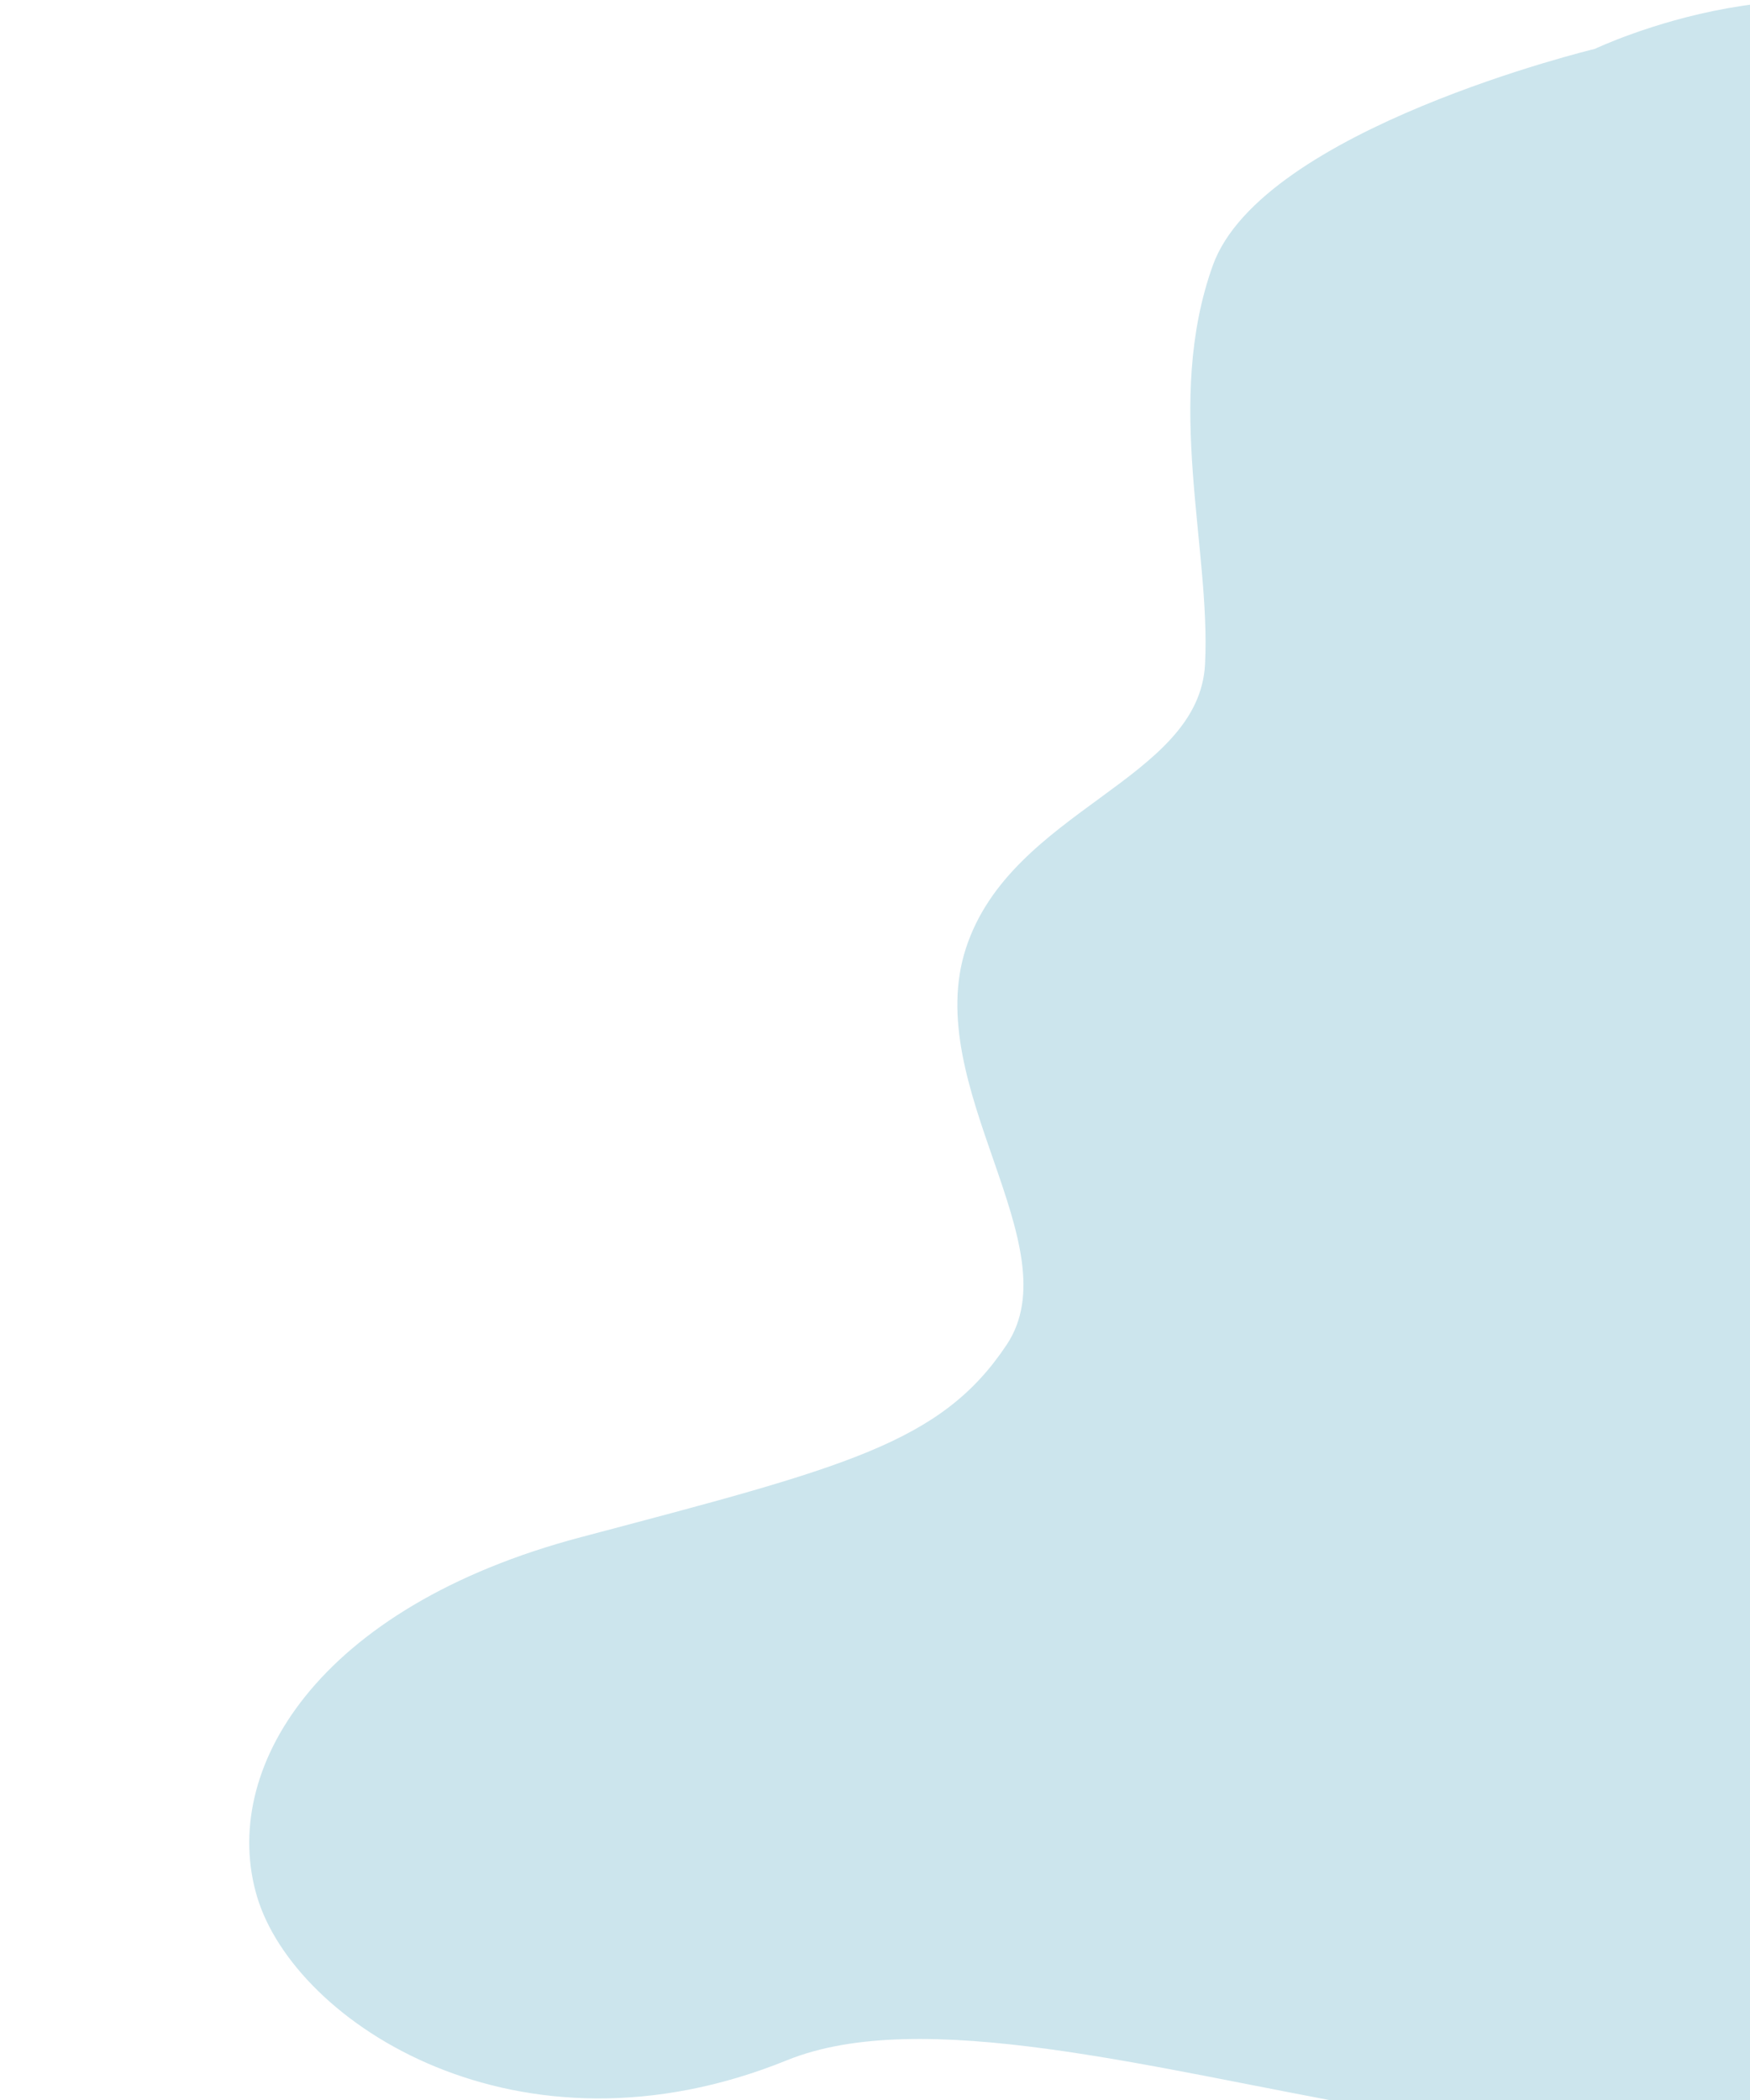 <svg xmlns="http://www.w3.org/2000/svg" width="900" height="1080" viewBox="0 0 900 1080"><path d="M820.23,25.13S648.91,66.37,623.74,136.5s-1,145-4,205S520.18,416.15,496.8,487.55s54.7,153.2,20.94,204-83,63-219,99-186,120-166.5,185,134.5,140,272.5,84,474,129,572.5-22.5-40.13-285.87,1.23-389.92S1090,575.4,1188.87,472.9s-21.58-239.17-86.31-284.12-7.2-107.9-86.32-163.65S820.23,25.13,820.23,25.13Z" style="fill:#cce5ed"/></svg>